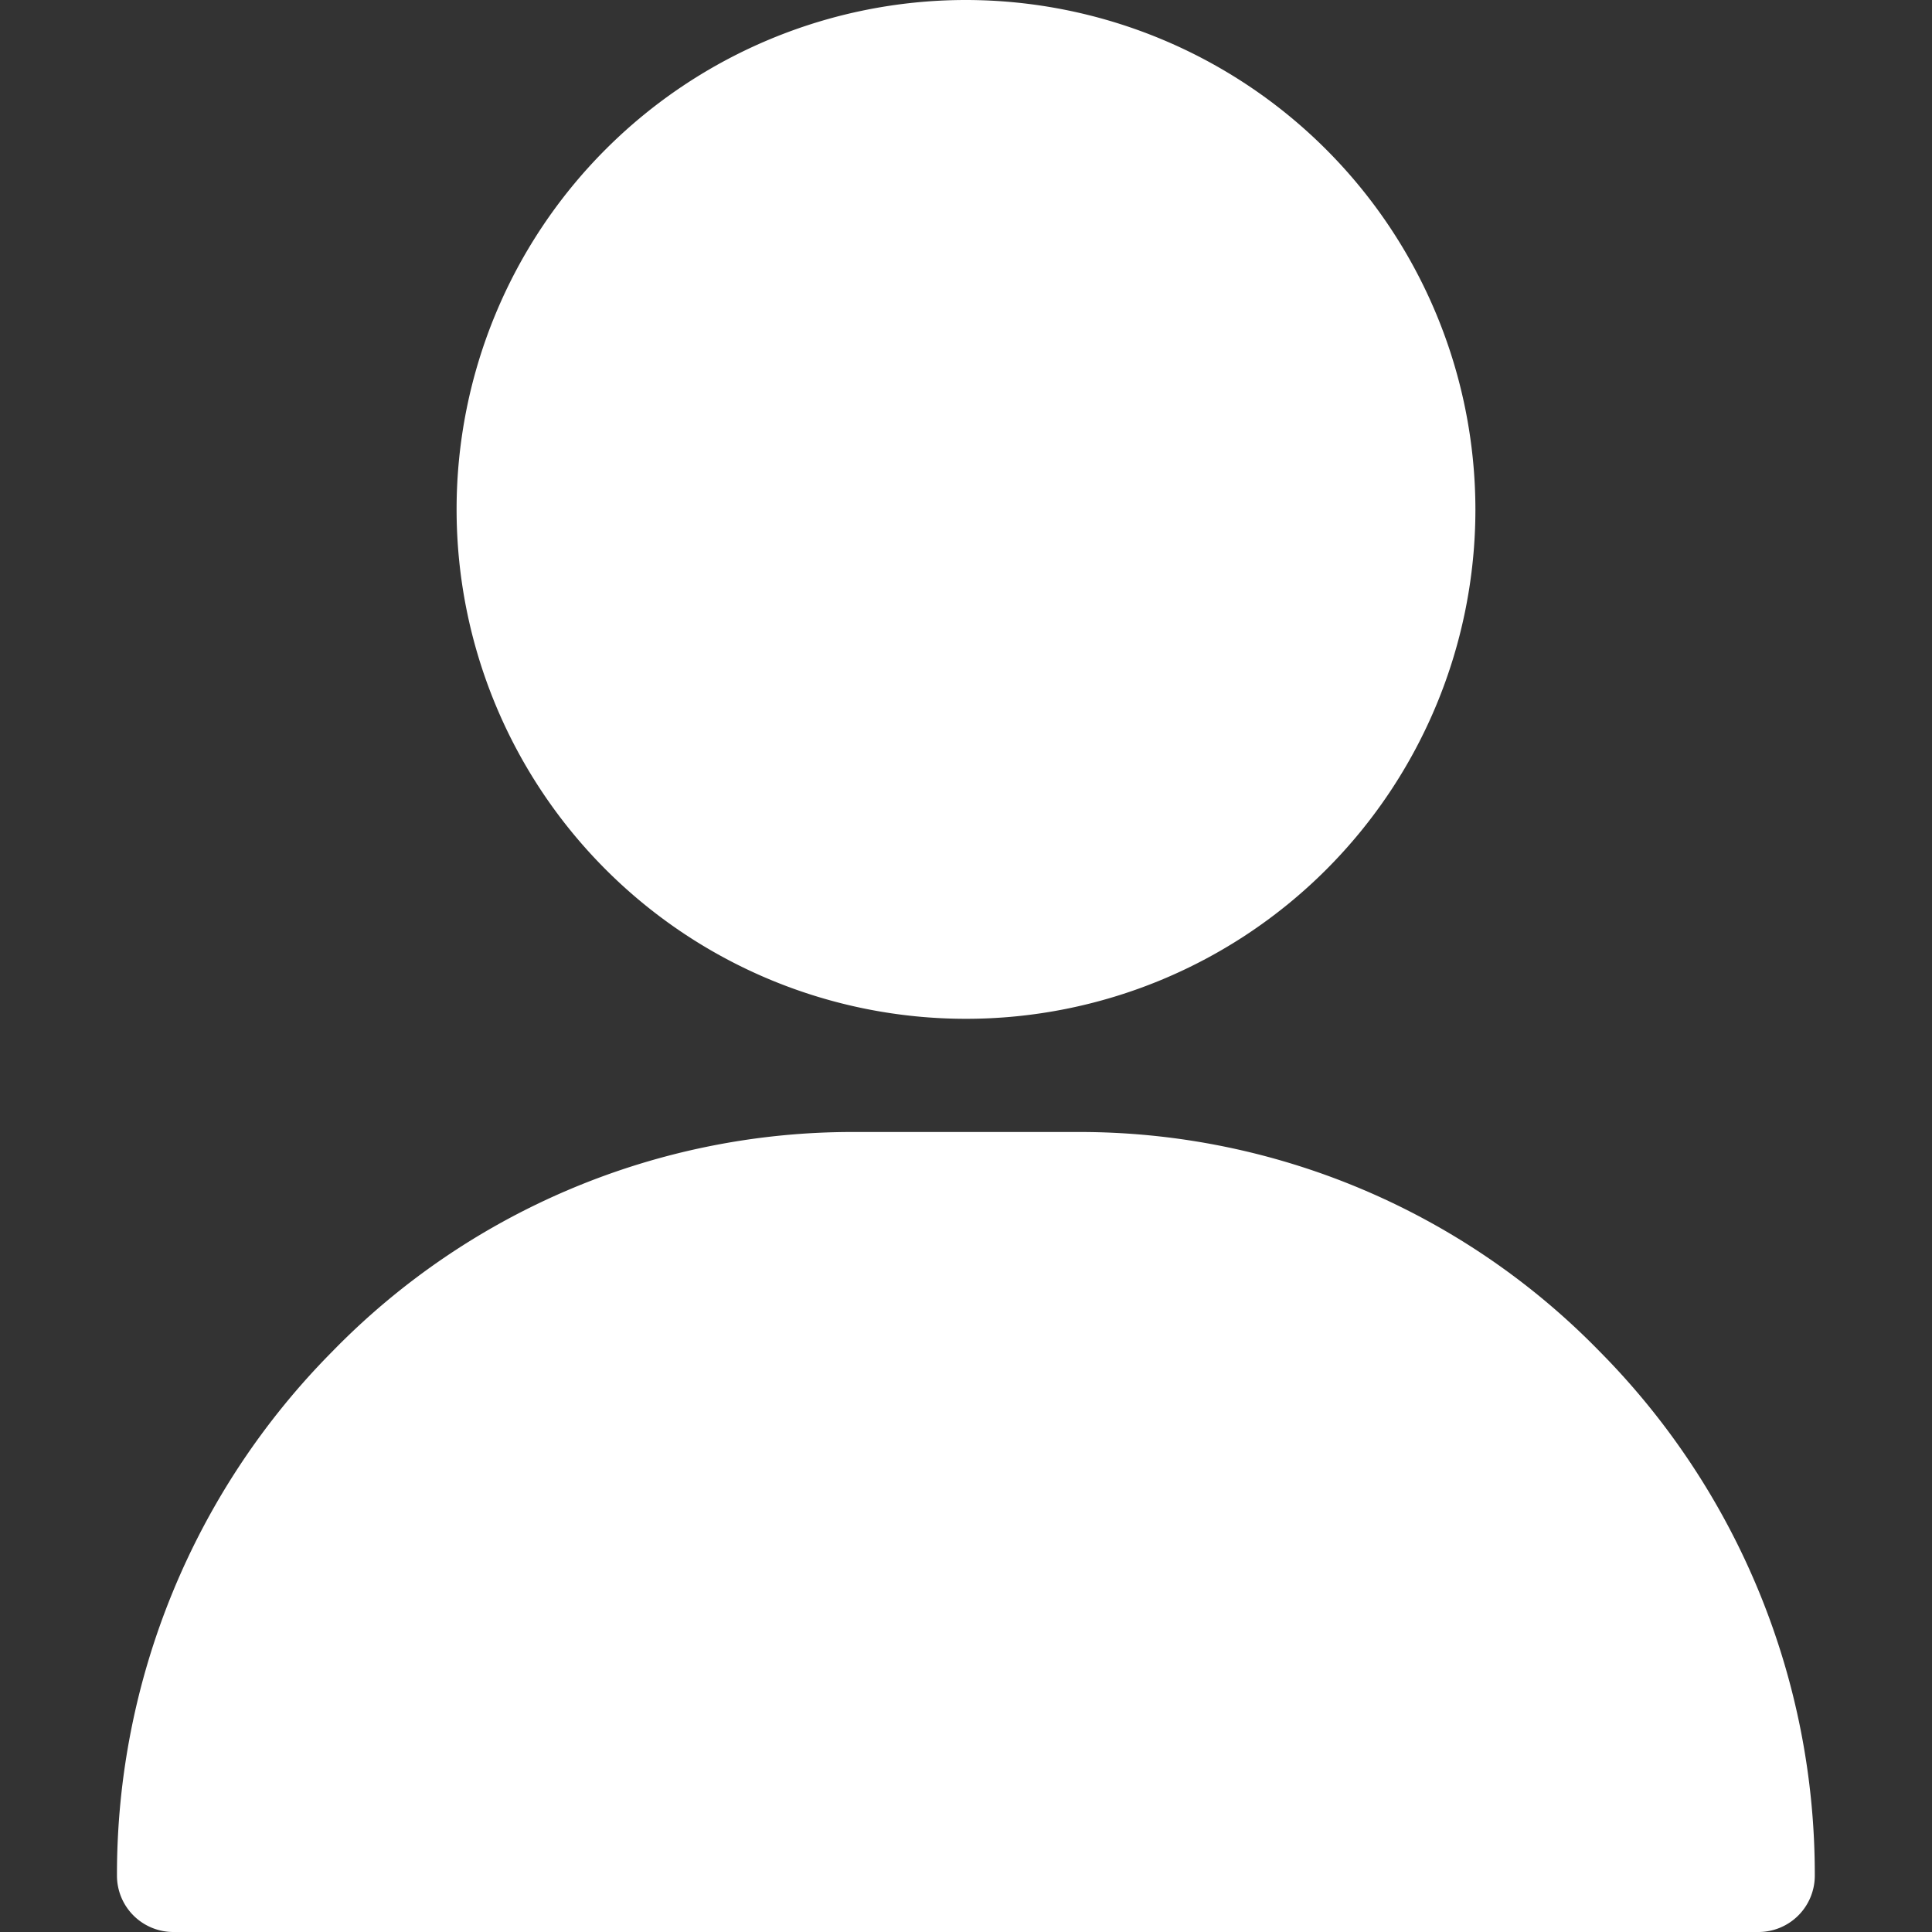 <svg xmlns="http://www.w3.org/2000/svg" xmlns:xlink="http://www.w3.org/1999/xlink" width="24" height="24" viewBox="0 0 24 24"><rect x="0" y="0" width="24" height="24" fill="#333333" stroke="none"/><defs><style>.a,.c{fill:#fff;}.a{stroke:#707070;}.b{clip-path:url(#a);}</style><clipPath id="a"><rect class="a" width="24" height="24" transform="translate(30 200)"/></clipPath></defs><g class="b" transform="translate(-30 -200)"><g transform="translate(30 200)"><path class="c" d="M12,0a6.328,6.328,0,1,0,6.328,6.328A6.335,6.335,0,0,0,12,0Z"/><path class="c" d="M19.873,16.79a9.021,9.021,0,0,0-6.467-2.728H10.594A9.021,9.021,0,0,0,4.127,16.79,9.222,9.222,0,0,0,1.453,23.3a.7.7,0,0,0,.7.7H21.844a.7.7,0,0,0,.7-.7A9.222,9.222,0,0,0,19.873,16.79Z"/></g></g></svg>